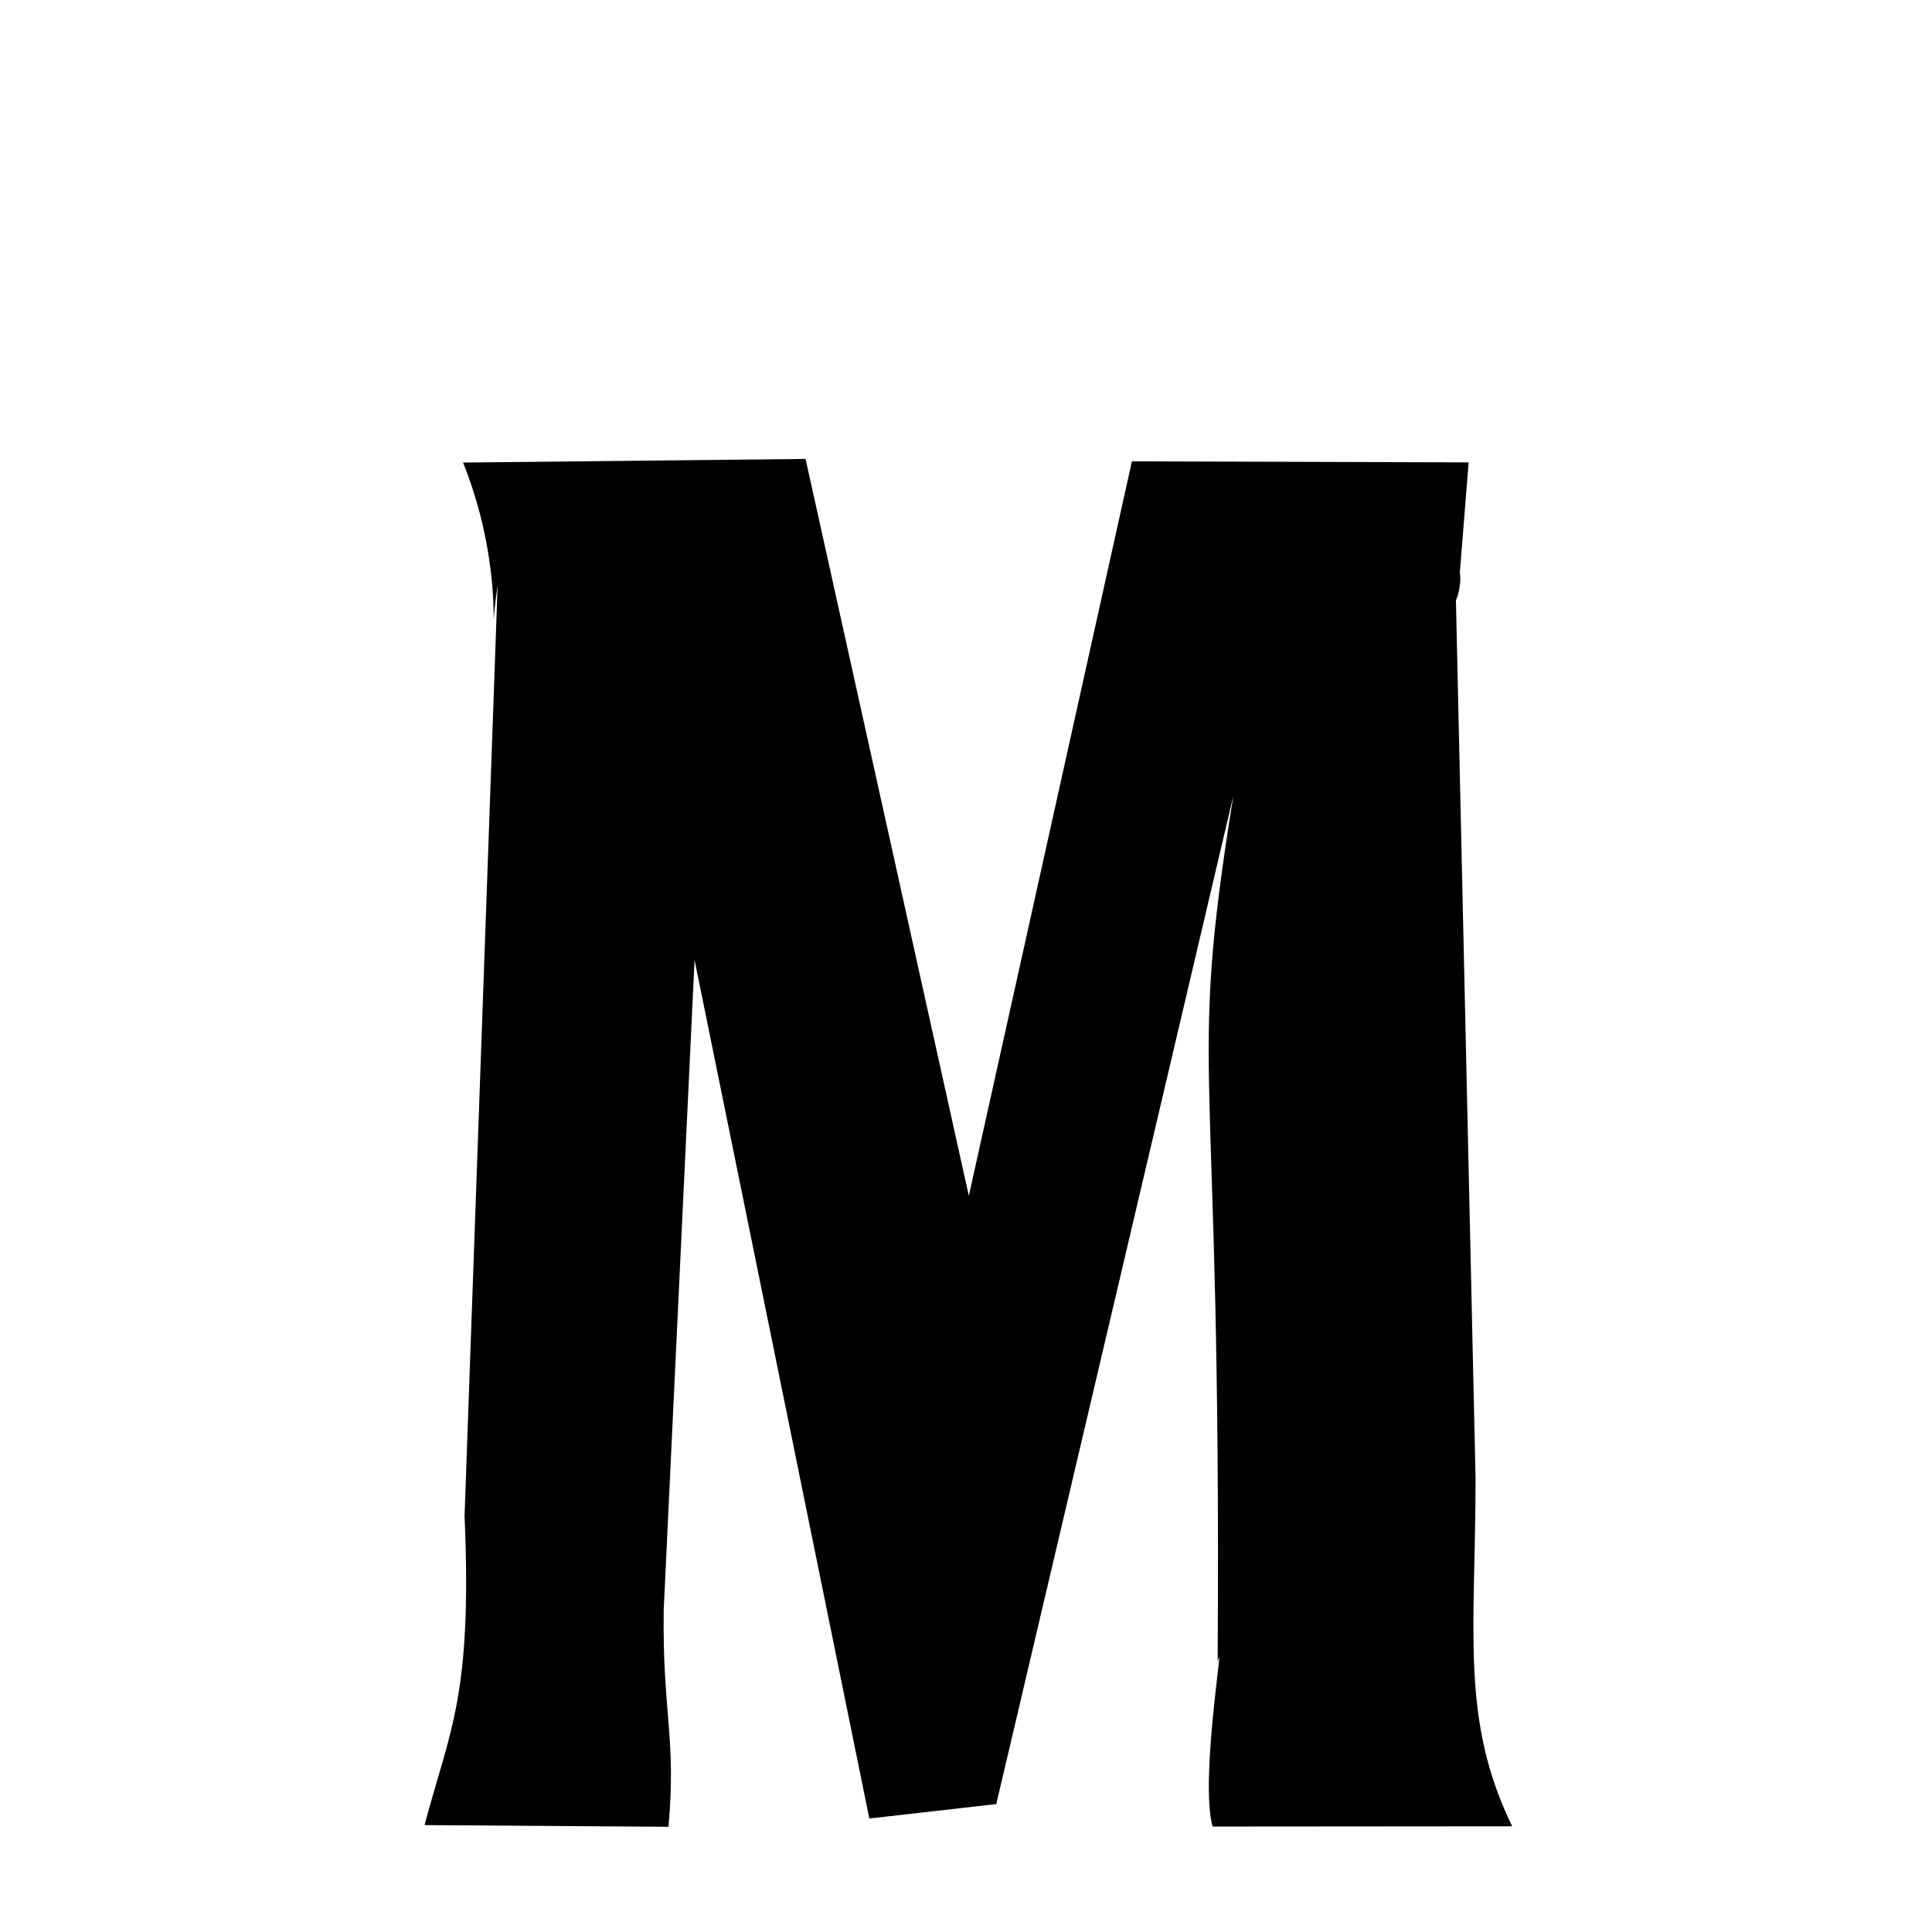 <svg xmlns="http://www.w3.org/2000/svg" xmlns:xlink="http://www.w3.org/1999/xlink" width="50px" height="50px" style="-ms-transform: rotate(360deg); -webkit-transform: rotate(360deg); transform: rotate(360deg);" preserveAspectRatio="xMidYMid meet" viewBox="0 0 24 24"><path d="M 5.752 5.746 L 10.007 5.701 L 12.035 14.855 L 14.061 5.731 L 18.244 5.744 L 18.135 7.108 C 18.153 7.233 18.124 7.369 18.086 7.457 L 18.33 18.367 C 18.329 20.27 18.139 21.36 18.785 22.687 L 15.063 22.69 C 14.901 22.101 15.224 20.241 15.126 20.642 C 15.178 12.824 14.737 13.517 15.321 9.885 L 12.376 22.411 L 10.799 22.59 L 8.628 11.925 L 8.245 19.993 C 8.227 21.276 8.404 21.584 8.304 22.693 L 5.274 22.672 C 5.586 21.492 5.868 21.082 5.771 18.83 L 6.182 7.265 C 6.032 8.35 6.328 7.171 5.752 5.746 " stroke-width="1.0" fill="rgb(0, 0, 0)" opacity="1.0"></path></svg>
